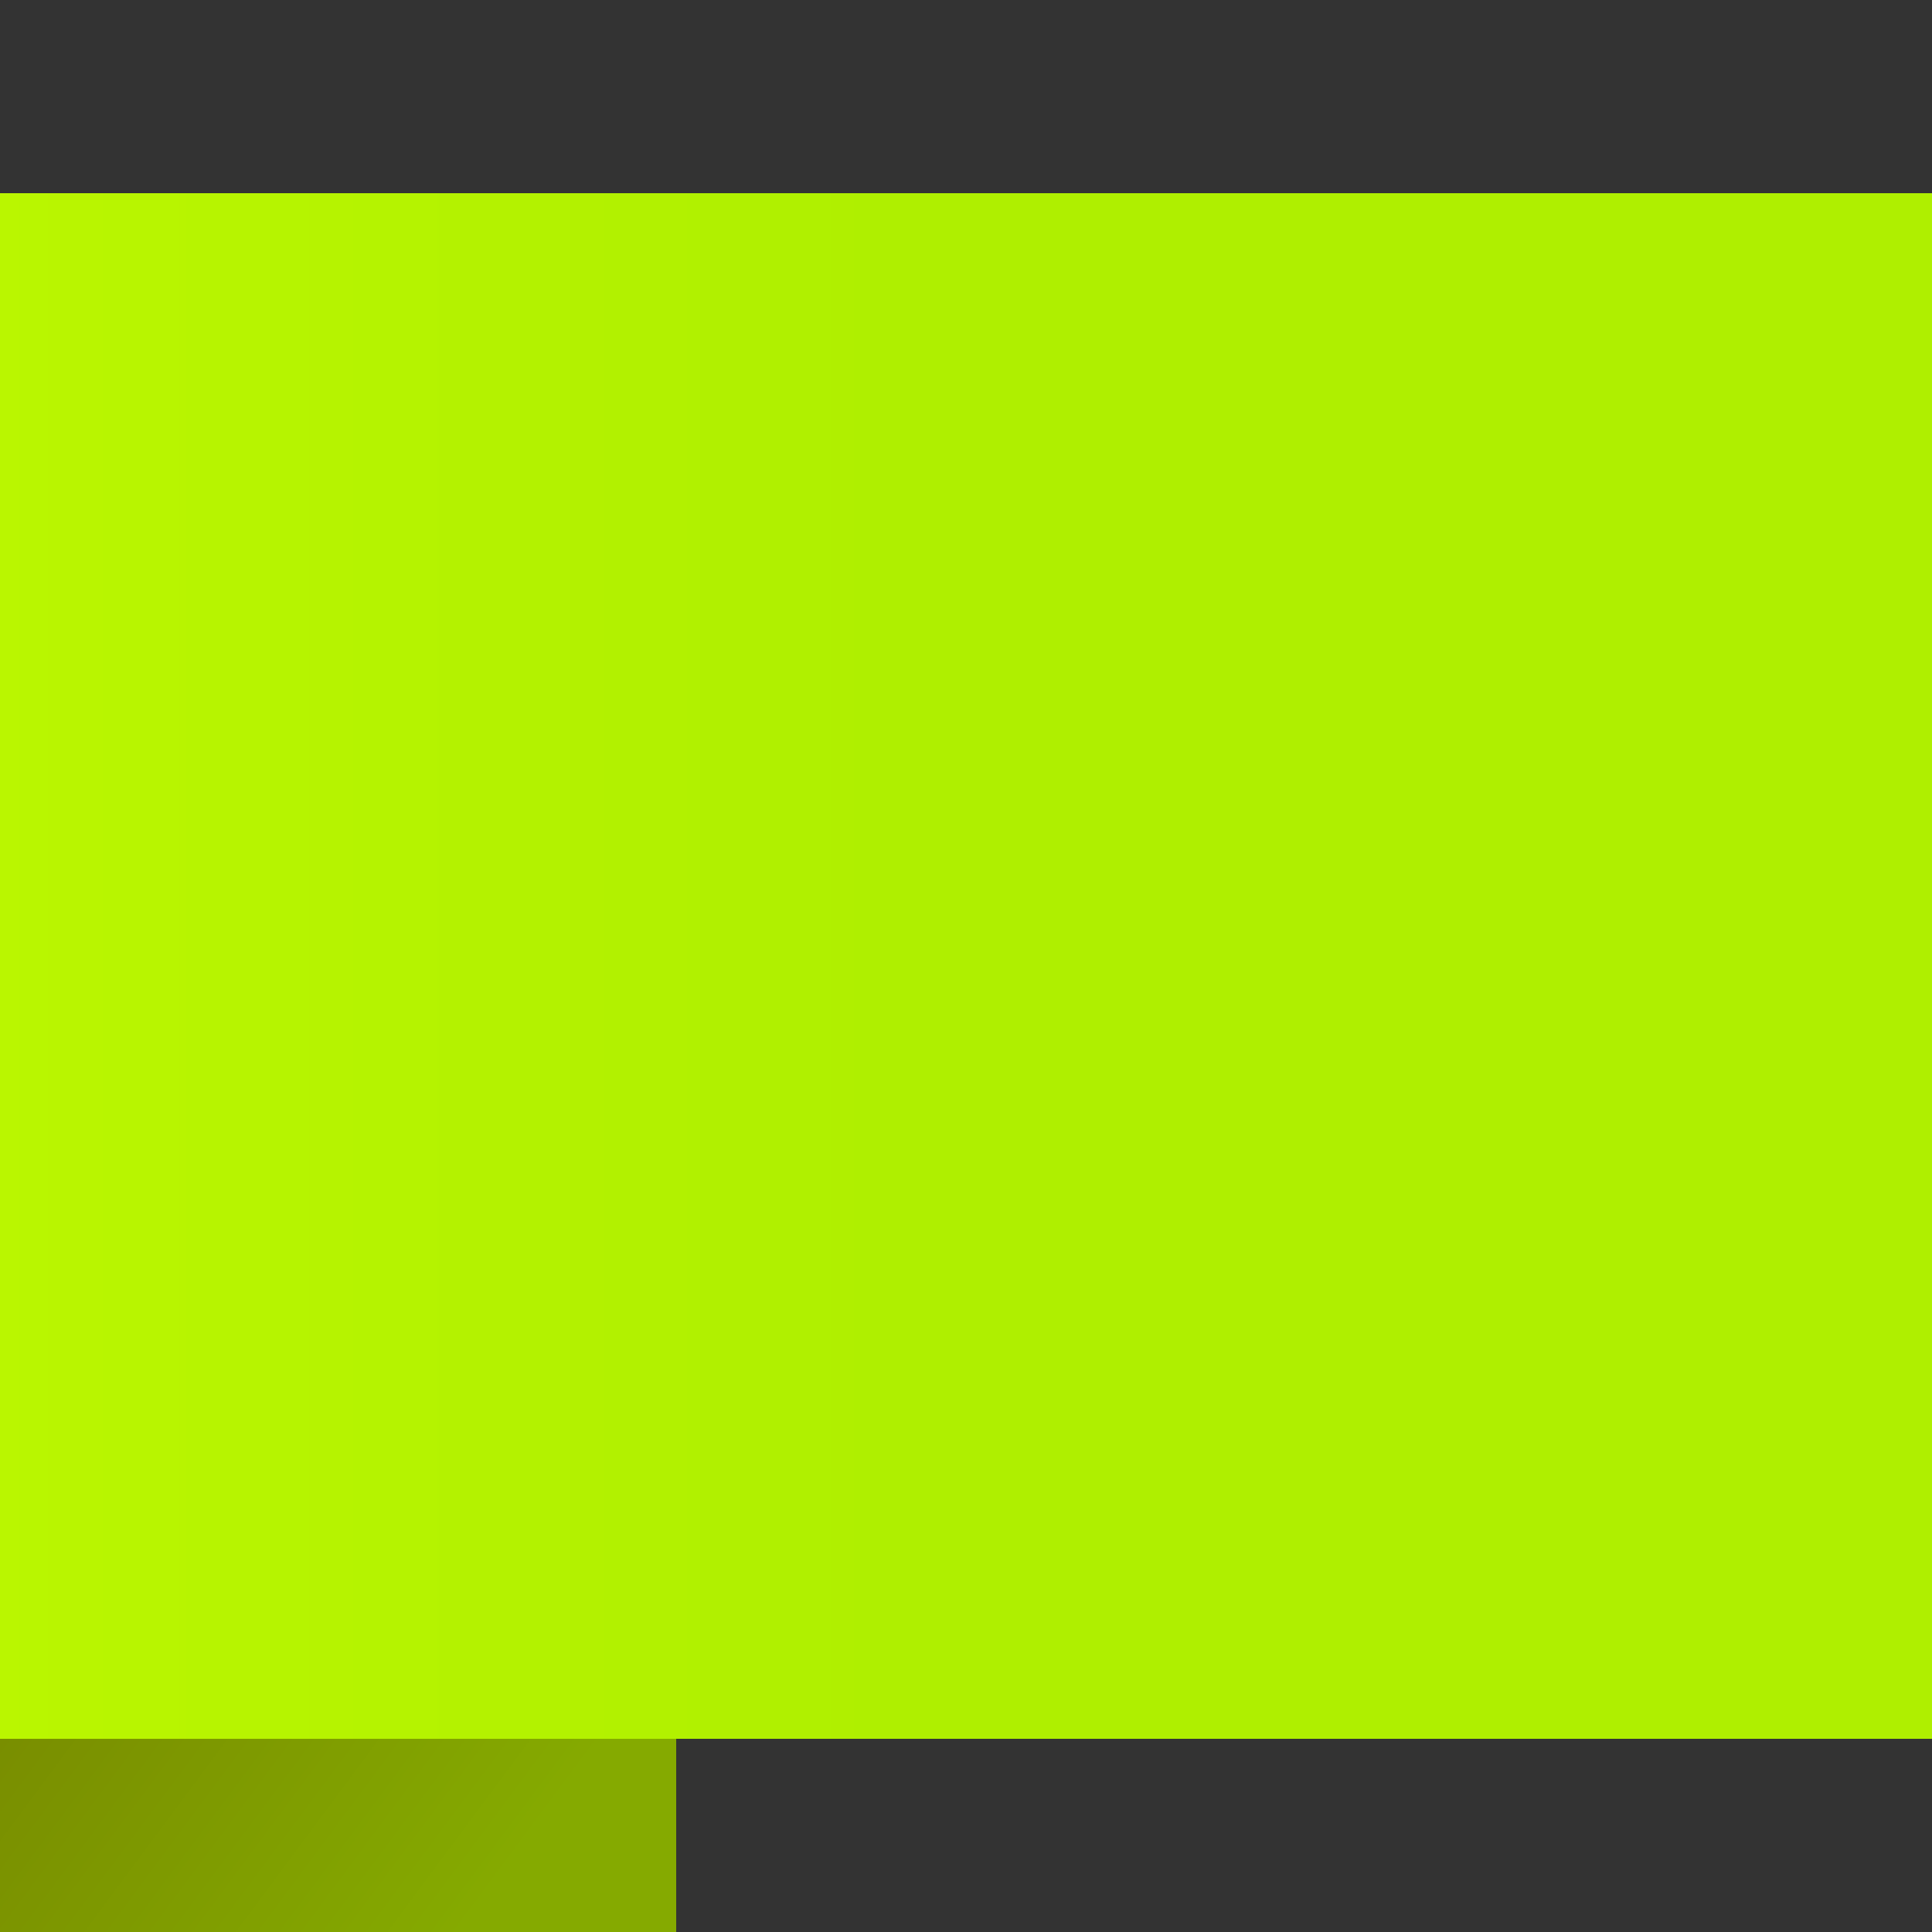 <?xml version="1.0" encoding="utf-8"?>
<!-- Generator: Adobe Illustrator 15.0.2, SVG Export Plug-In . SVG Version: 6.00 Build 0)  -->
<!DOCTYPE svg PUBLIC "-//W3C//DTD SVG 1.1//EN" "http://www.w3.org/Graphics/SVG/1.1/DTD/svg11.dtd">
<svg version="1.1" id="Layer_1" xmlns="http://www.w3.org/2000/svg" xmlns:xlink="http://www.w3.org/1999/xlink" x="0px" y="0px"
	 width="100px" height="100px" viewBox="0 0 100 100" enable-background="new 0 0 100 100" xml:space="preserve">
<rect x="0" y="0" width="100" height="100" fill="#333333" stroke="none"/>
<g>
	
		<linearGradient id="SVGID_1_" gradientUnits="userSpaceOnUse" x1="185.722" y1="124.41" x2="239.656" y2="110.237" gradientTransform="matrix(-1 0 0 1 175 0)">
		<stop  offset="0" style="stop-color:#85AA00"/>
		<stop  offset="1" style="stop-color:#A2CE00"/>
	</linearGradient>
	<polygon fill="url(#SVGID_1_)" points="-75,160 20,160 20,80 -75,80 -50,120 	"/>
	
		<linearGradient id="SVGID_2_" gradientUnits="userSpaceOnUse" x1="153.368" y1="124.473" x2="176.826" y2="106.646" gradientTransform="matrix(-1 0 0 1 175 0)">
		<stop  offset="0" style="stop-color:#798E00"/>
		<stop  offset="1" style="stop-color:#536100"/>
	</linearGradient>
	<polygon fill="url(#SVGID_2_)" points="-35,124.67 20,160 20,80 -35,44.67 	"/>
	
		<linearGradient id="SVGID_3_" gradientUnits="userSpaceOnUse" x1="140.5" y1="85" x2="171.516" y2="85" gradientTransform="matrix(-1 0 0 1 175 0)">
		<stop  offset="0" style="stop-color:#85AA00"/>
		<stop  offset="1" style="stop-color:#A2CE00"/>
	</linearGradient>
	<rect x="-35" y="45" fill="url(#SVGID_3_)" width="70" height="80"/>
	
		<linearGradient id="SVGID_4_" gradientUnits="userSpaceOnUse" x1="141.406" y1="87.042" x2="161.638" y2="72.019" gradientTransform="matrix(-1 0 0 1 175 0)">
		<stop  offset="0" style="stop-color:#85AA00"/>
		<stop  offset="1" style="stop-color:#798E00"/>
	</linearGradient>
	<polygon fill="url(#SVGID_4_)" points="-20,90 35,125.33 35,45.33 -20,10 	"/>
	
		<linearGradient id="SVGID_5_" gradientUnits="userSpaceOnUse" x1="128.639" y1="50" x2="236.633" y2="50" gradientTransform="matrix(-1 0 0 1 175 0)">
		<stop  offset="0" style="stop-color:#AFEF00"/>
		<stop  offset="1" style="stop-color:#C8FF00"/>
	</linearGradient>
	<rect x="-20" y="10" fill="url(#SVGID_5_)" width="120" height="80"/>
</g>
</svg>
